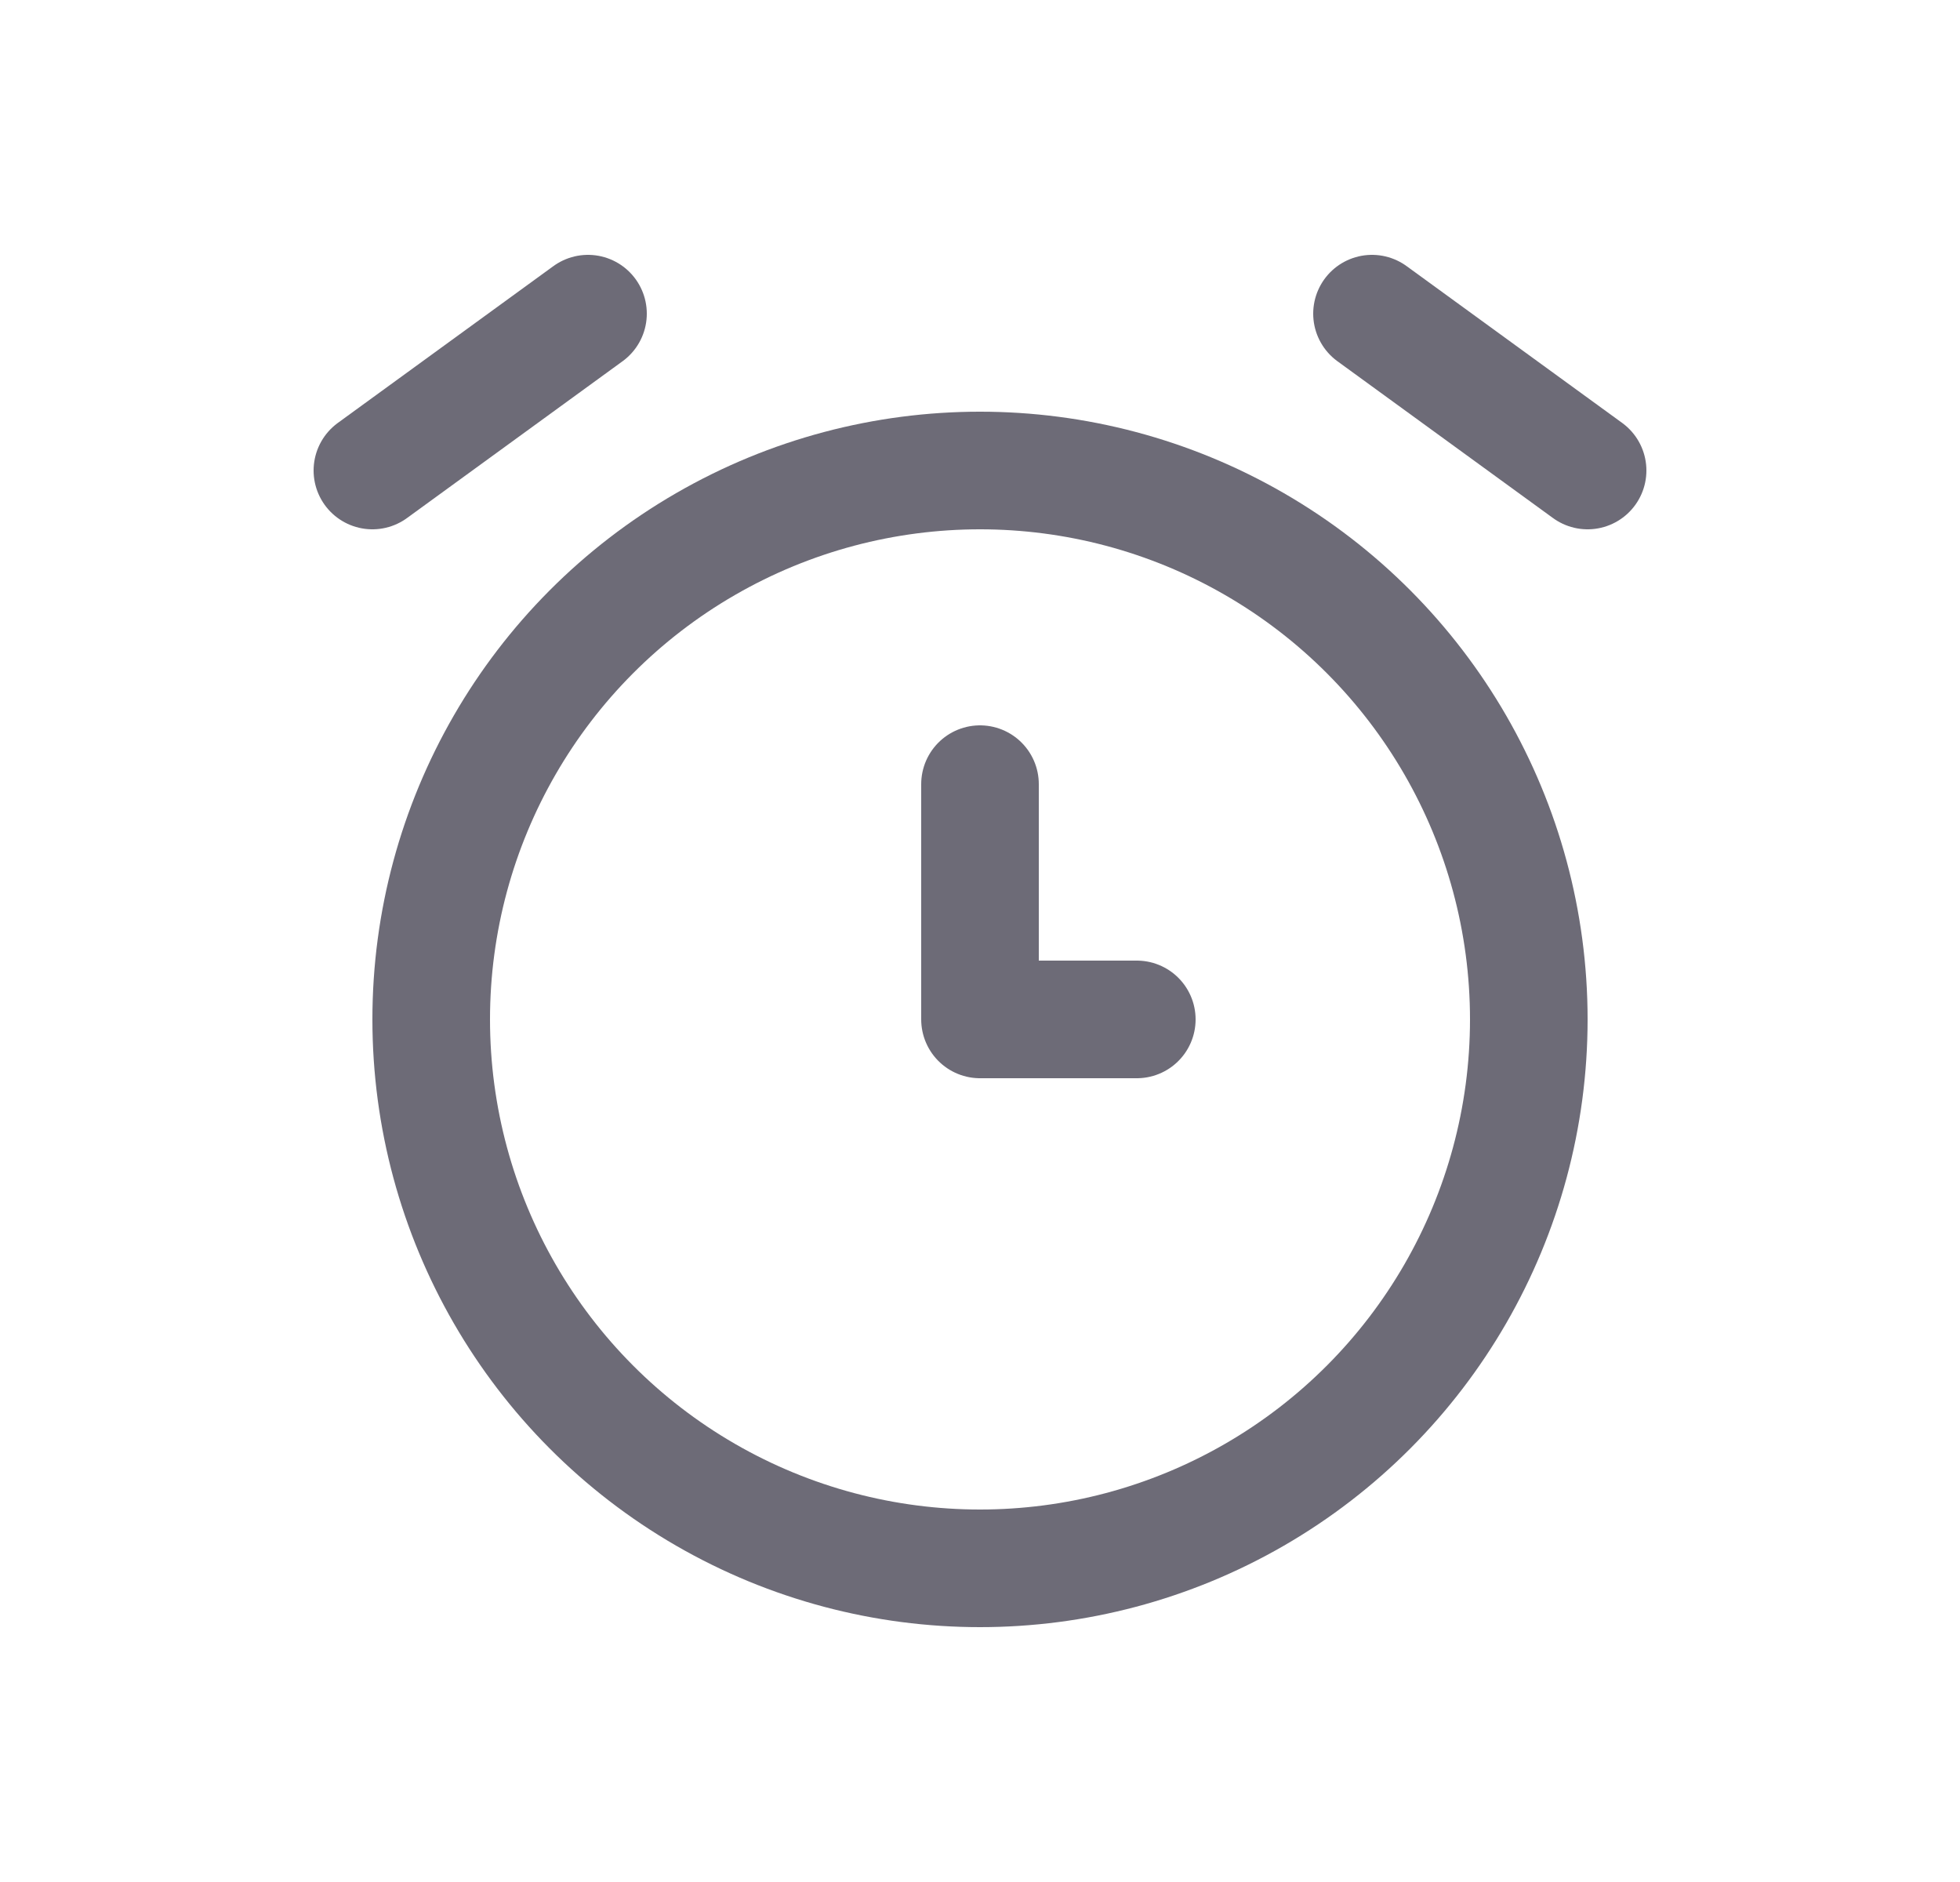 <svg width="25" height="24" viewBox="0 0 25 24" fill="none" xmlns="http://www.w3.org/2000/svg">
<circle cx="12.5" cy="13" r="7" stroke="#6D6B77" stroke-width="1.5" stroke-linecap="round" stroke-linejoin="round"/>
<path d="M12.5 10V13H14.5" stroke="#6D6B77" stroke-width="1.5" stroke-linecap="round" stroke-linejoin="round"/>
<path d="M7.5 4L4.75 6" stroke="#6D6B77" stroke-width="1.5" stroke-linecap="round" stroke-linejoin="round"/>
<path d="M17.5 4L20.25 6" stroke="#6D6B77" stroke-width="1.5" stroke-linecap="round" stroke-linejoin="round"/>
</svg>
